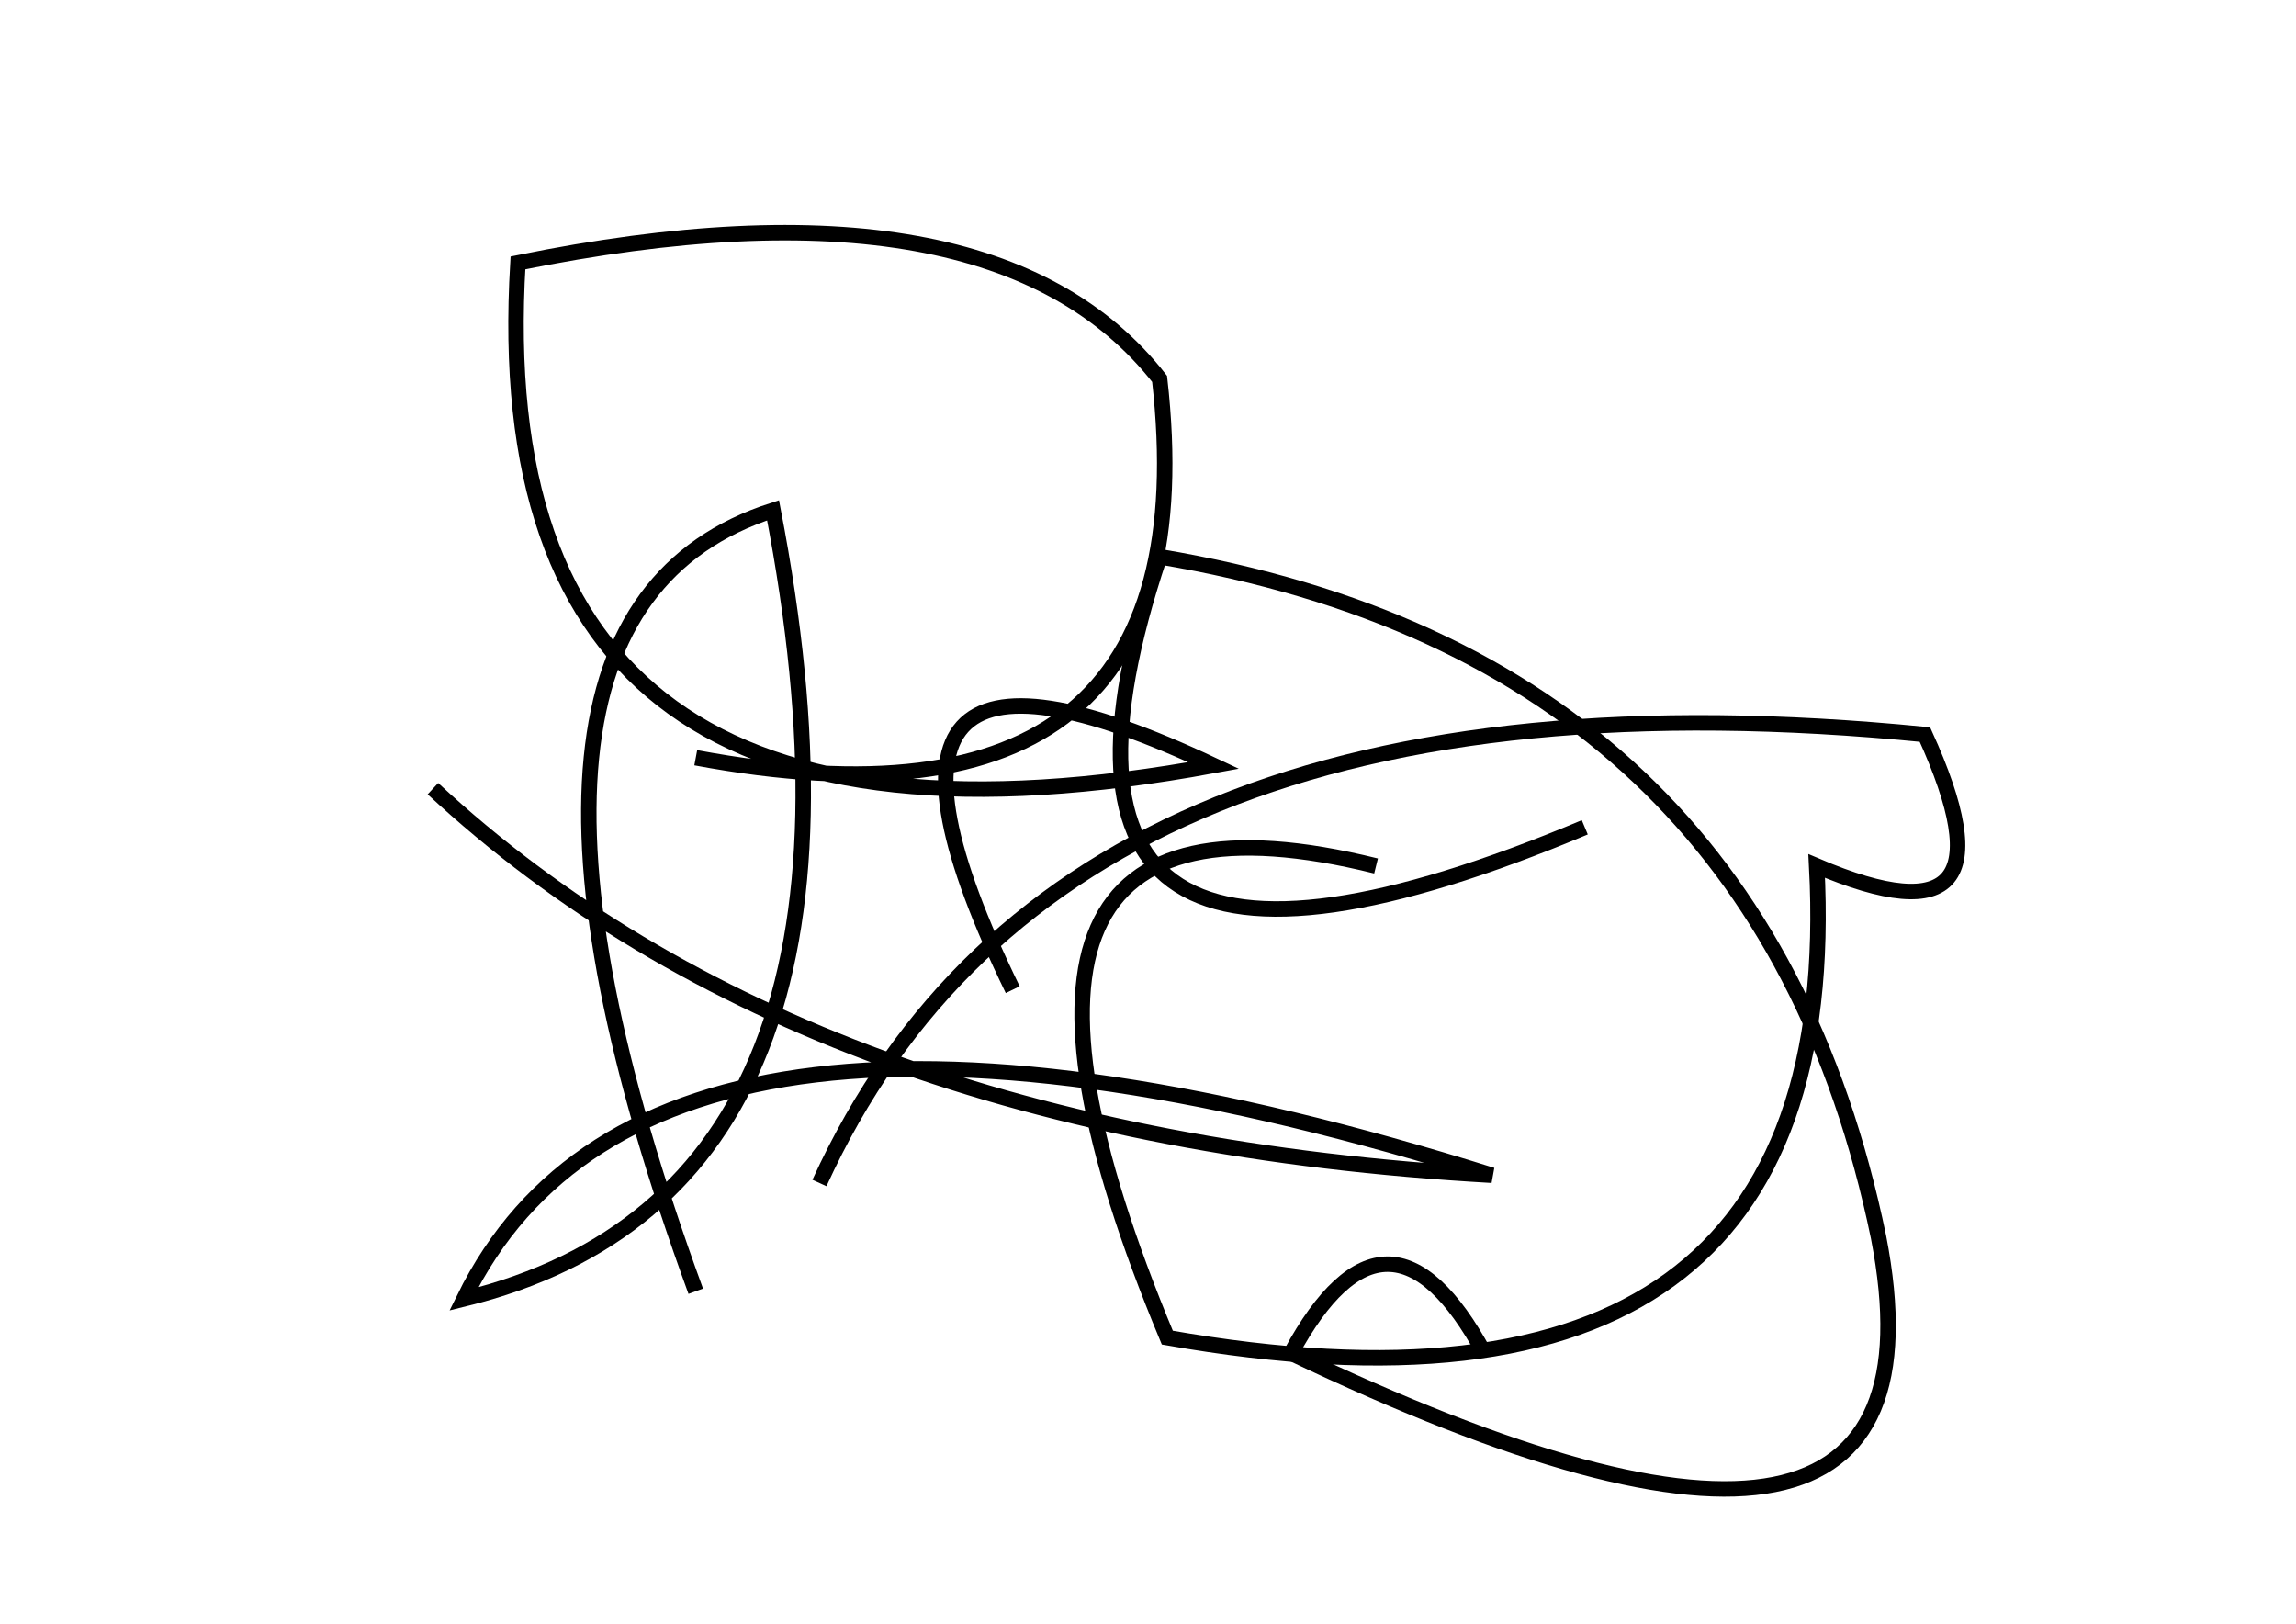 <?xml version="1.0" encoding="utf-8" ?>
<svg baseProfile="full" height="210mm" version="1.1" viewBox="0 0 297 210" width="297mm" xmlns="http://www.w3.org/2000/svg" xmlns:ev="http://www.w3.org/2001/xml-events" xmlns:xlink="http://www.w3.org/1999/xlink"><defs /><g transform="translate(43,30)"><path d="M 47,68 Q 114.0,80.5 107,19 Q 85.5,-8.5 24,4 Q 19.0,86.5 114,69 Q 62.0,44.5 88,98" fill="none" stroke="black" stroke-width="2" /><path d="M 13,72 Q 61.5,117.0 150,122 Q 41.5,88.0 17,138 Q 74.0,124.0 57,36 Q 15.0,49.5 47,137" fill="none" stroke="black" stroke-width="2" /><path d="M 135,82 Q 76.5,67.5 108,143 Q 196.0,158.5 192,82 Q 219.0,93.5 206,65 Q 94.5,54.0 63,123" fill="none" stroke="black" stroke-width="2" /><path d="M 149,145 Q 136.5,122.0 124,145 Q 211.0,186.5 200,130 Q 184.5,55.0 107,42 Q 84.5,109.5 162,77" fill="none" stroke="black" stroke-width="2" /></g></svg>
